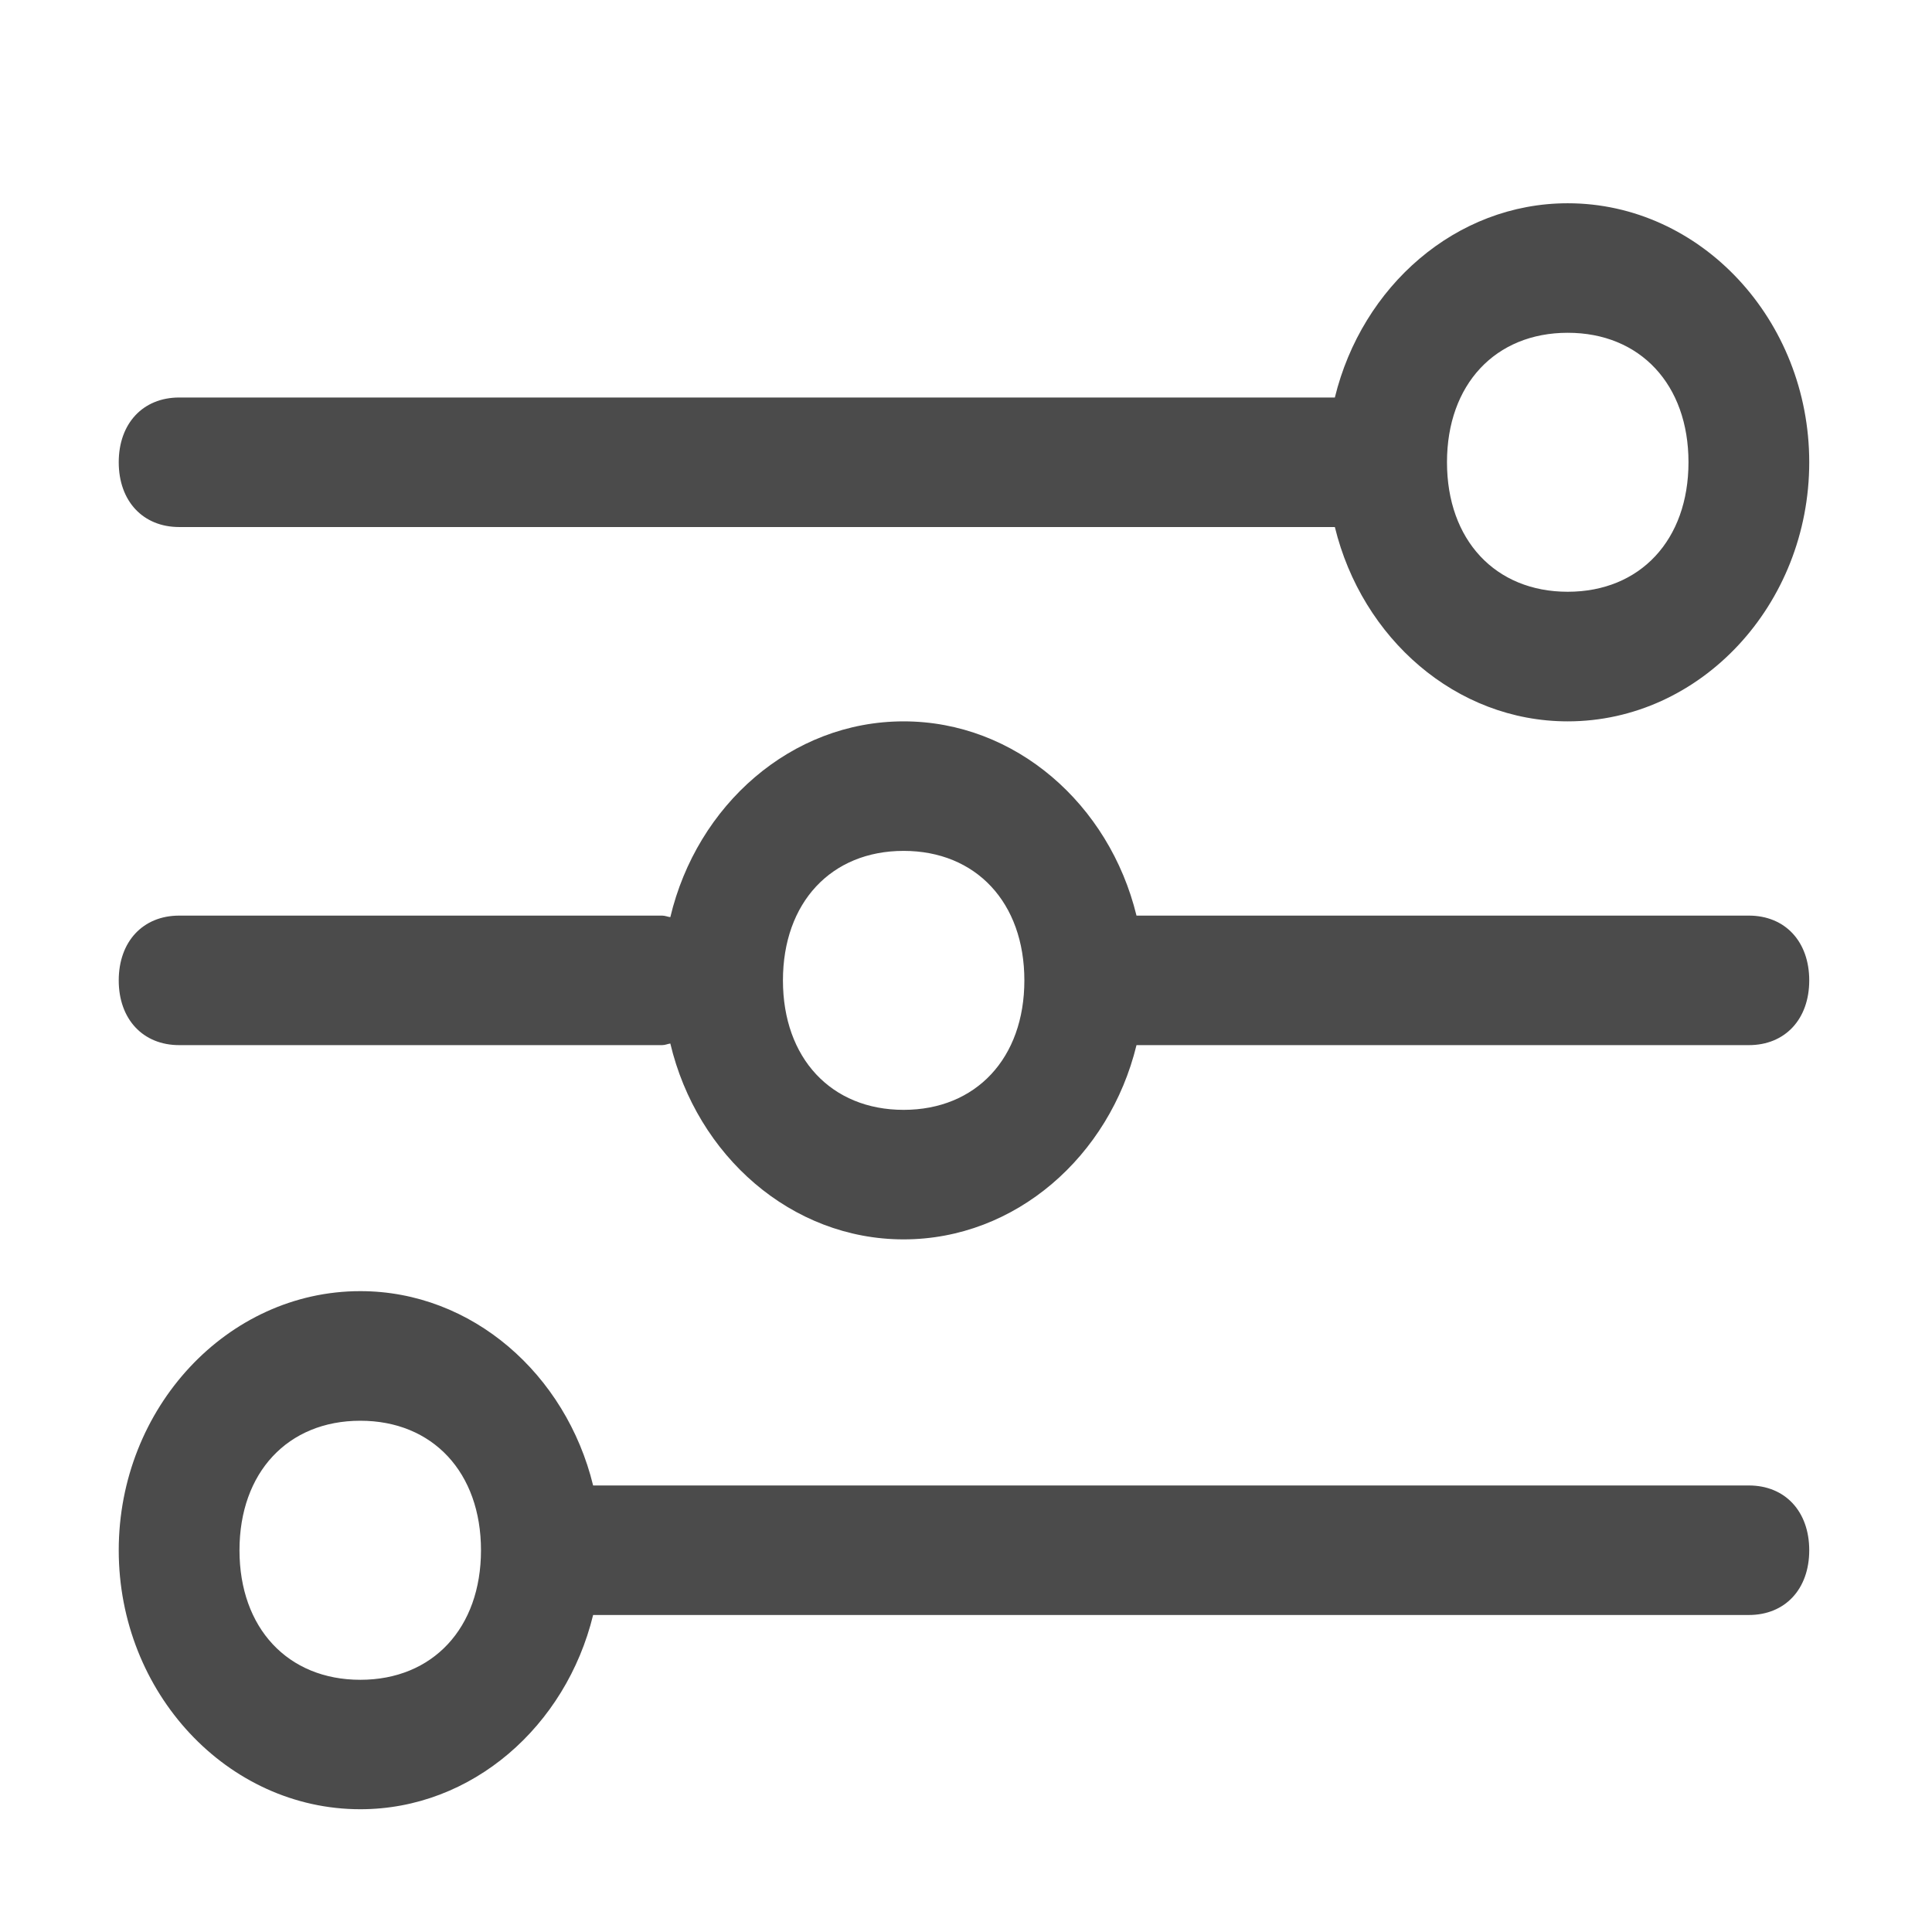 <?xml version="1.0" encoding="UTF-8"?>
<svg width="24px" height="24px" viewBox="0 0 24 24" version="1.1" xmlns="http://www.w3.org/2000/svg" xmlns:xlink="http://www.w3.org/1999/xlink">
    <g id="NY-Zodiac" stroke="none" stroke-width="1" fill="none" fill-rule="evenodd">
        <g id="切图" transform="translate(-377, -93)">
            <g id="编组-21" transform="translate(377, 93)">
                <rect id="矩形备份-12" x="0" y="0" width="24" height="24"></rect>
                <g id="编组" transform="translate(11.975, 12.5) scale(-1, -1) rotate(90) translate(-11.975, -12.5) translate(2, 2)" fill="#4B4B4B" fill-rule="nonzero">
                    <path d="M16.733,21 C14.963,21 13.514,19.65 13.514,18 C13.514,16.61 14.546,15.444 15.928,15.107 L15.928,0.751 C15.928,0.301 16.25,0 16.733,0 C17.215,0 17.537,0.301 17.537,0.751 L17.537,15.107 C18.918,15.444 19.95,16.61 19.95,18 C19.95,19.65 18.503,21 16.733,21 L16.733,21 Z M16.733,16.5 C15.767,16.5 15.124,17.1 15.124,18 C15.124,18.9 15.767,19.5 16.733,19.5 C17.698,19.5 18.341,18.9 18.341,18 C18.341,17.1 17.698,16.5 16.733,16.5 Z M11.101,12.643 L11.101,20.25 C11.101,20.7 10.779,21 10.296,21 C9.814,21 9.492,20.7 9.492,20.25 L9.492,12.643 C8.111,12.307 7.079,11.14 7.079,9.75 C7.079,8.354 8.12,7.182 9.512,6.852 C9.507,6.817 9.492,6.788 9.492,6.75 L9.492,0.751 C9.492,0.301 9.814,0 10.296,0 C10.779,0 11.101,0.301 11.101,0.751 L11.101,6.75 C11.101,6.788 11.086,6.817 11.082,6.852 C12.474,7.183 13.514,8.354 13.514,9.75 C13.514,11.14 12.483,12.306 11.101,12.643 L11.101,12.643 Z M10.296,8.251 C9.331,8.251 8.688,8.85 8.688,9.75 C8.688,10.65 9.331,11.25 10.296,11.25 C11.262,11.25 11.905,10.65 11.905,9.75 C11.905,8.85 11.262,8.251 10.296,8.251 Z M4.022,5.893 L4.022,20.25 C4.022,20.7 3.7,21 3.217,21 C2.734,21 2.413,20.7 2.413,20.25 L2.413,5.893 C1.032,5.556 0,4.39 0,3.001 C0,1.35 1.447,0 3.217,0 C4.986,0 6.436,1.35 6.436,3.001 C6.436,4.39 5.403,5.556 4.022,5.893 Z M3.217,1.5 C2.251,1.5 1.608,2.1 1.608,3.001 C1.608,3.901 2.251,4.5 3.217,4.5 C4.183,4.5 4.826,3.901 4.826,3.001 C4.826,2.1 4.183,1.5 3.217,1.5 Z" id="形状"></path>
                </g>
            </g>
        </g>
    </g>
</svg>